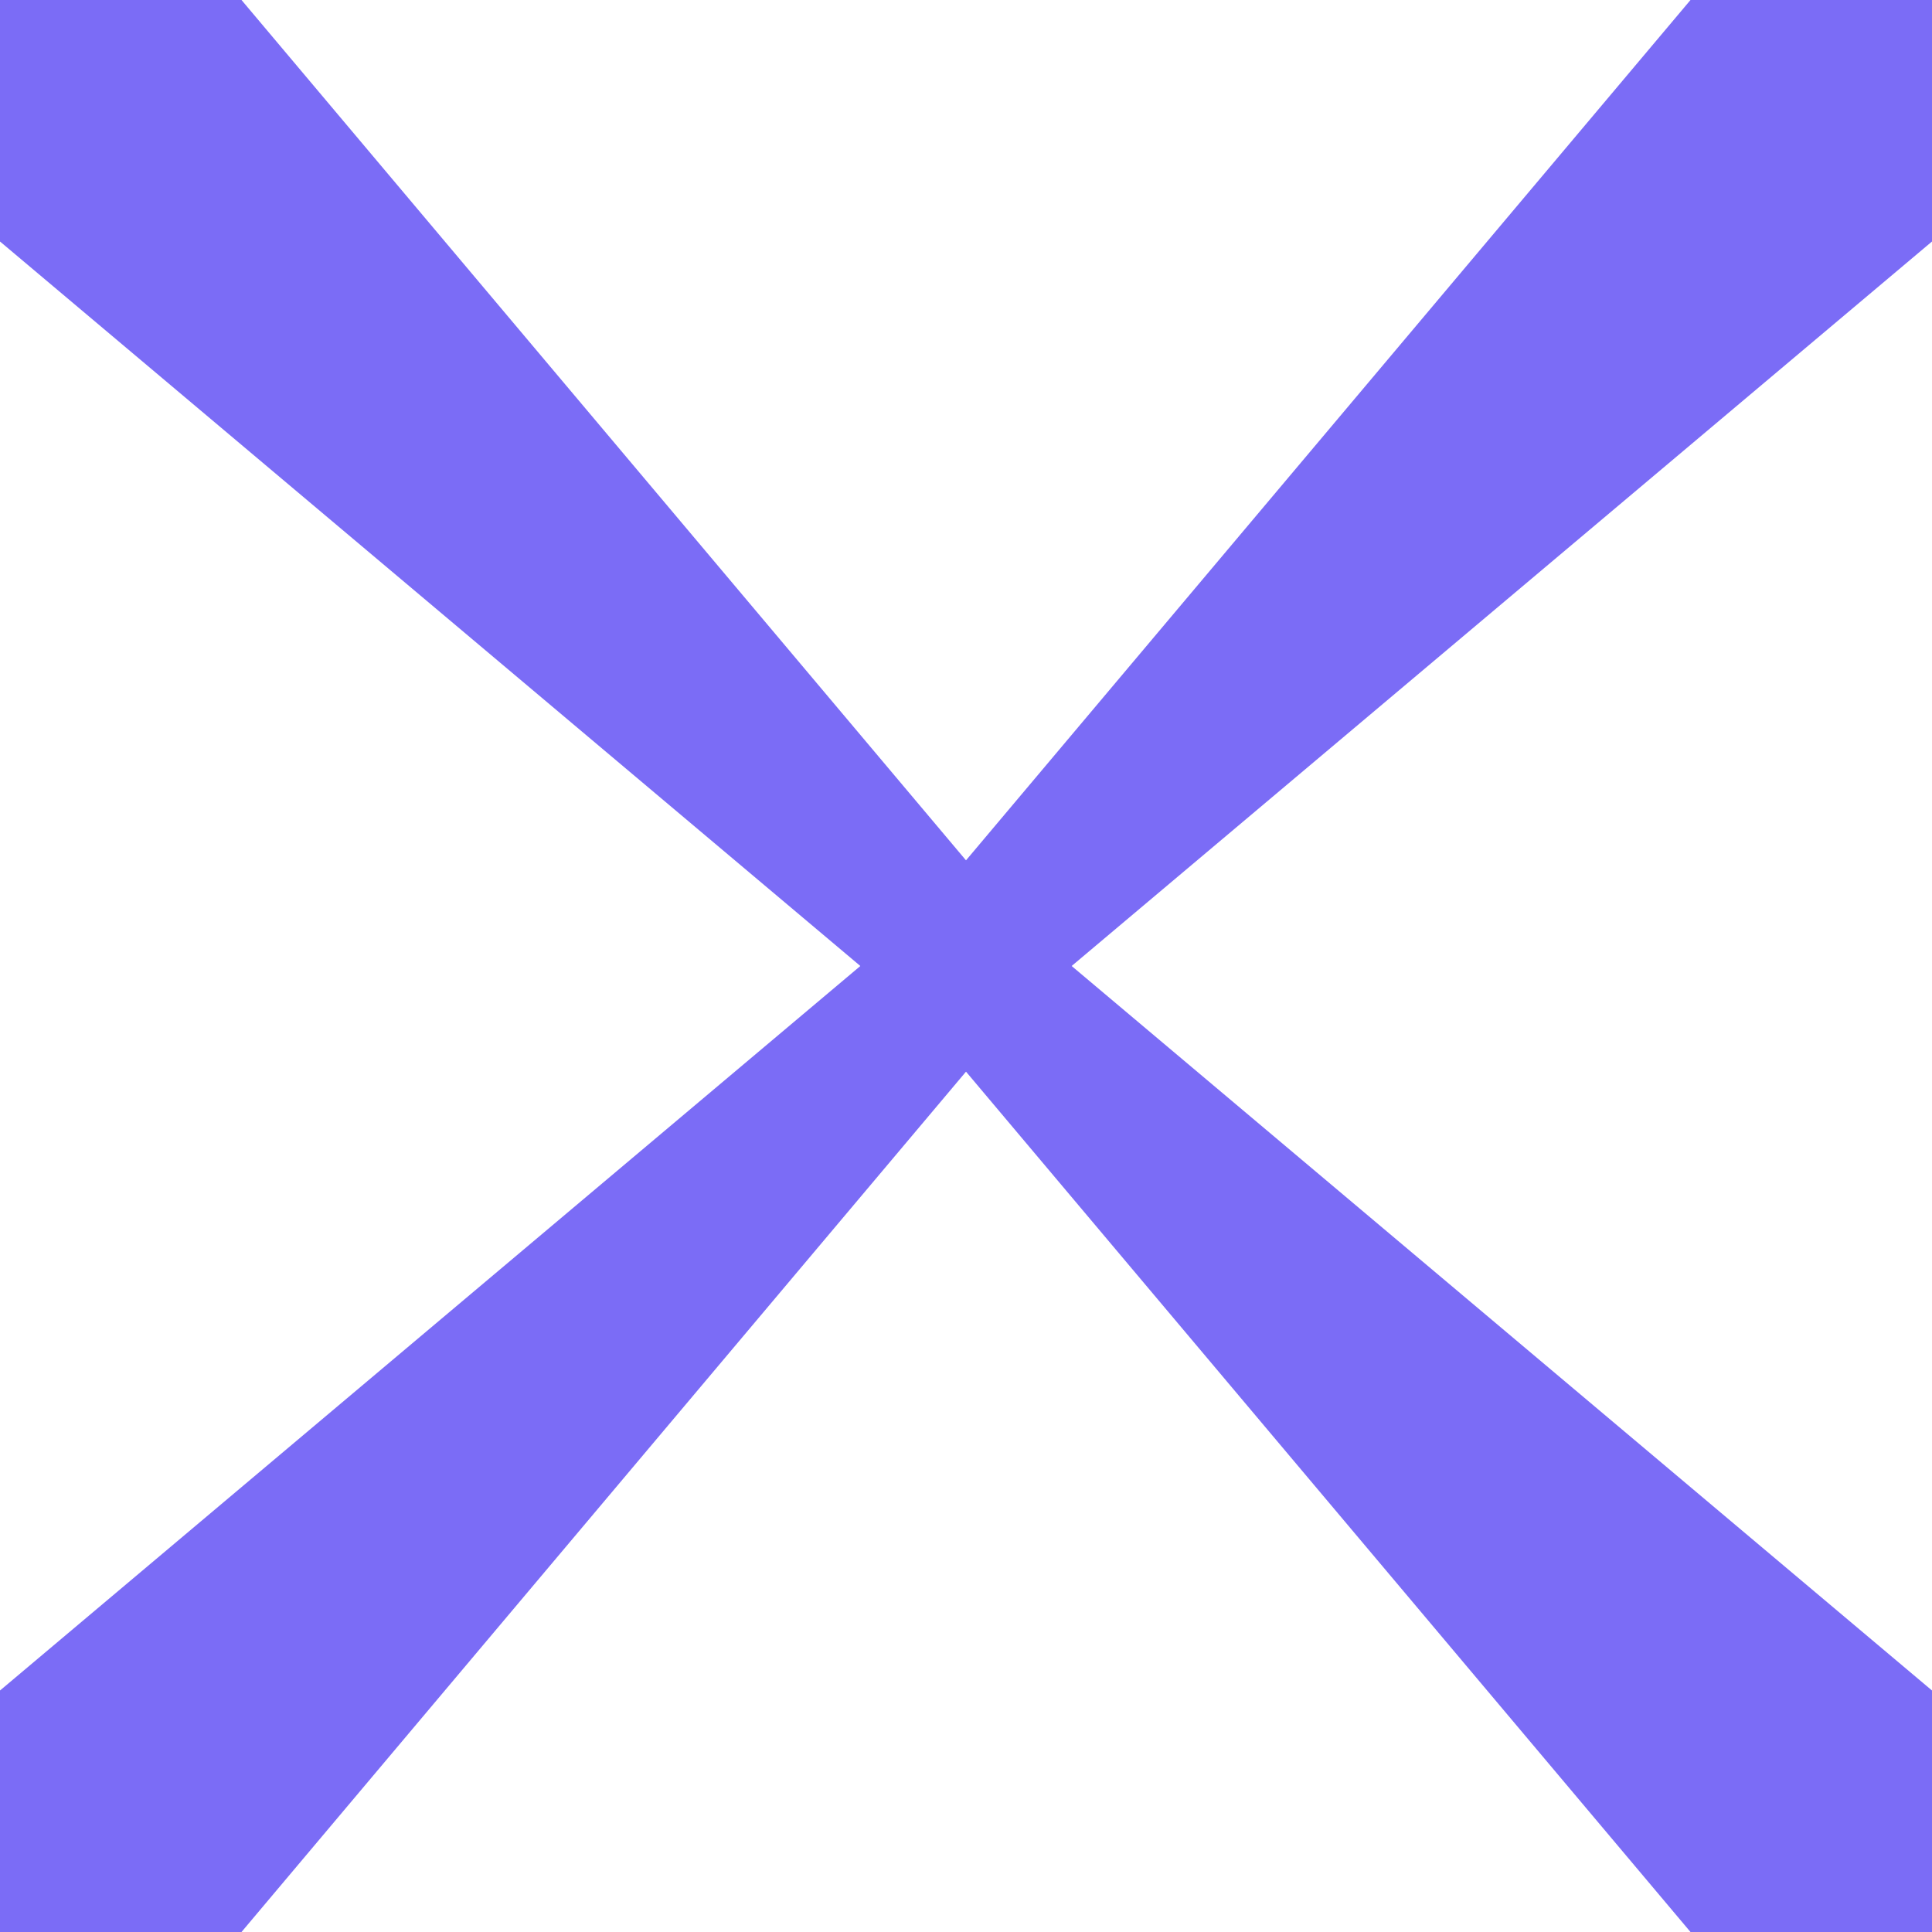 <?xml version="1.0" encoding="UTF-8" standalone="no"?>
<!-- Created with Inkscape (http://www.inkscape.org/) -->

<svg
   width="200mm"
   height="200mm"
   viewBox="0 0 200 200"
   version="1.1"
   id="svg1"
   inkscape:version="1.4.2 (f4327f4, 2025-05-13)"
   sodipodi:docname="cerrar.svg"
   inkscape:export-filename="cerrar.png"
   inkscape:export-xdpi="3.1700001"
   inkscape:export-ydpi="3.1700001"
   xmlns:inkscape="http://www.inkscape.org/namespaces/inkscape"
   xmlns:sodipodi="http://sodipodi.sourceforge.net/DTD/sodipodi-0.dtd"
   xmlns="http://www.w3.org/2000/svg"
   xmlns:svg="http://www.w3.org/2000/svg">
  <sodipodi:namedview
     id="namedview1"
     pagecolor="#505050"
     bordercolor="#eeeeee"
     borderopacity="1"
     inkscape:showpageshadow="0"
     inkscape:pageopacity="0"
     inkscape:pagecheckerboard="0"
     inkscape:deskcolor="#505050"
     inkscape:document-units="mm"
     inkscape:zoom="0.39496497"
     inkscape:cx="246.85734"
     inkscape:cy="355.72775"
     inkscape:window-width="1600"
     inkscape:window-height="829"
     inkscape:window-x="-8"
     inkscape:window-y="-8"
     inkscape:window-maximized="1"
     inkscape:current-layer="layer1" />
  <defs
     id="defs1" />
  <g
     inkscape:label="Capa 1"
     inkscape:groupmode="layer"
     id="layer1">
    <path
       style="fill:#7b6cf6;fill-opacity:1;stroke:#000000;stroke-width:0;stroke-linejoin:round"
       d="m 0,0 h 25 l 80,95 95,80 v 25 H 175 L 95,105 0,25"
       id="path1"
       sodipodi:nodetypes="cccccccc" />
    <path
       style="fill:#7b6cf6;fill-opacity:1;stroke:#000000;stroke-width:0;stroke-linejoin:round"
       d="m 0,200 h 25 l 80,-95 95,-80 V 0 H 175 L 95,95 0,175"
       id="path1-1"
       sodipodi:nodetypes="cccccccc" />
  </g>
</svg>
